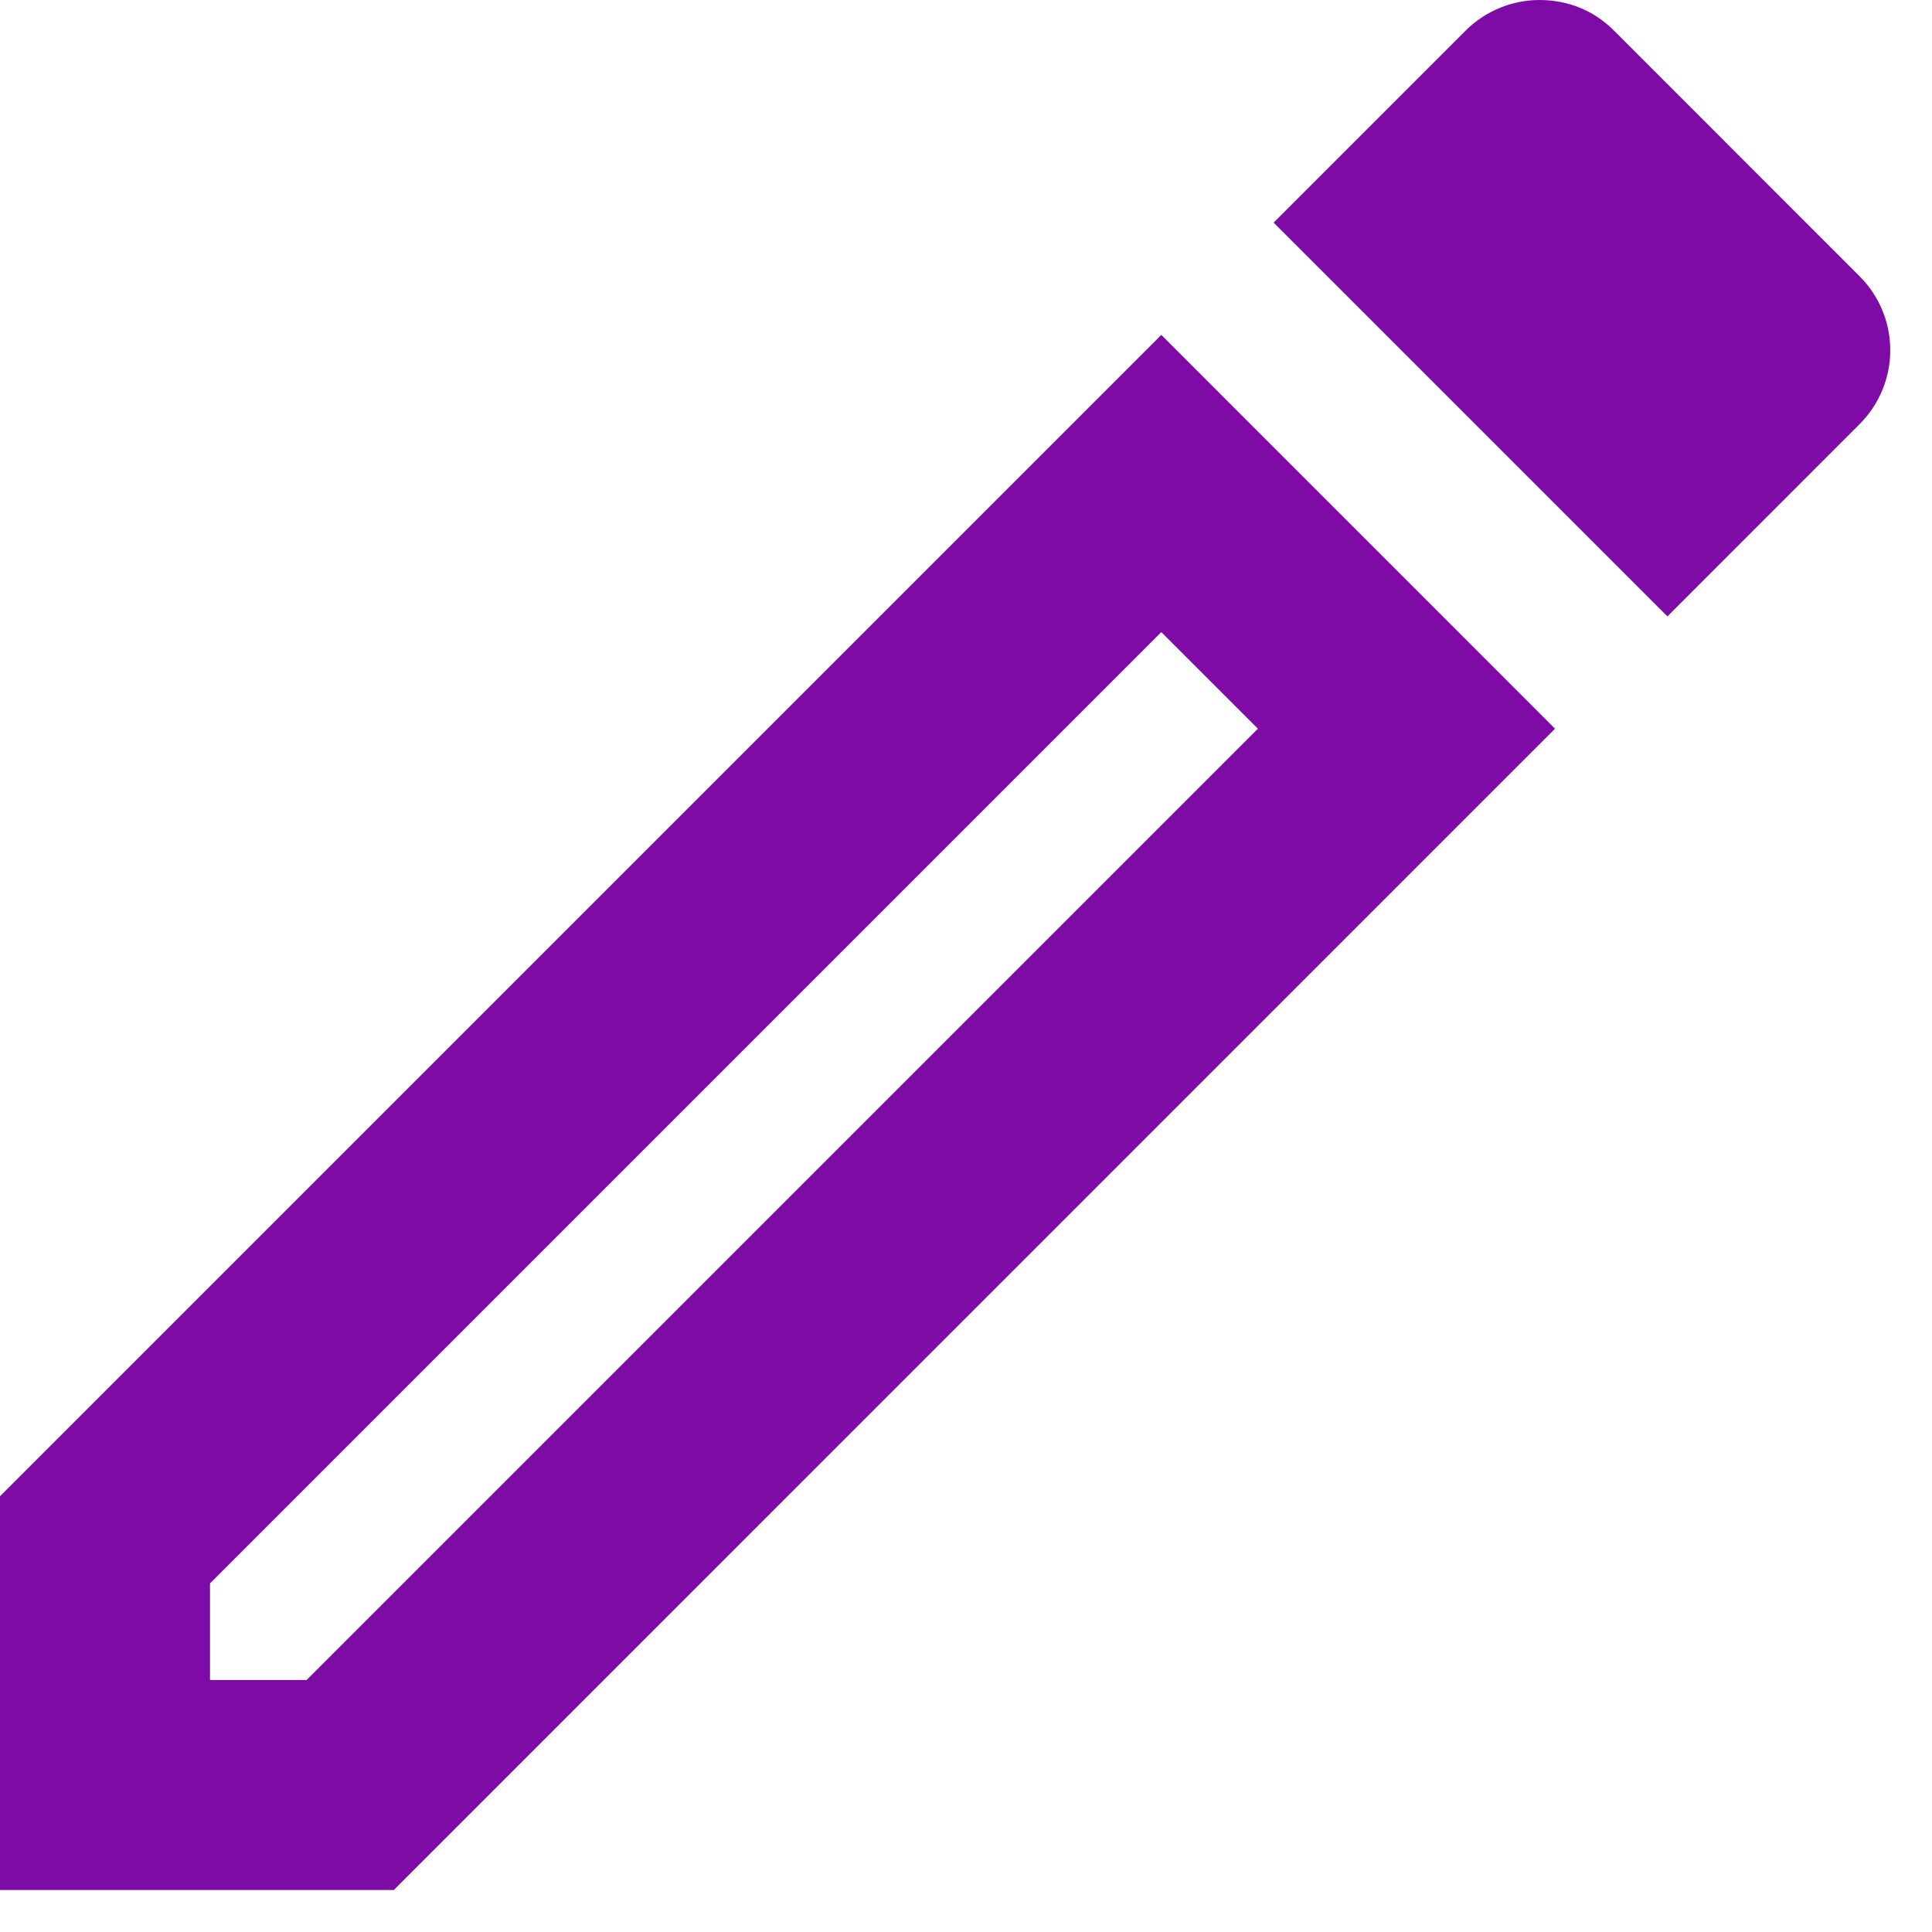 <svg width="23" height="23" viewBox="0 0 23 23" fill="none" xmlns="http://www.w3.org/2000/svg">
<path d="M13.825 7.525L14.975 8.675L3.65 20H2.5V18.85L13.825 7.525ZM18.325 0C18.012 0 17.688 0.125 17.45 0.362L15.162 2.65L19.85 7.338L22.137 5.05C22.625 4.562 22.625 3.775 22.137 3.288L19.212 0.362C18.962 0.113 18.65 0 18.325 0ZM13.825 3.987L0 17.812V22.5H4.688L18.512 8.675L13.825 3.987Z" fill="#7E0BA6"/>
</svg>
